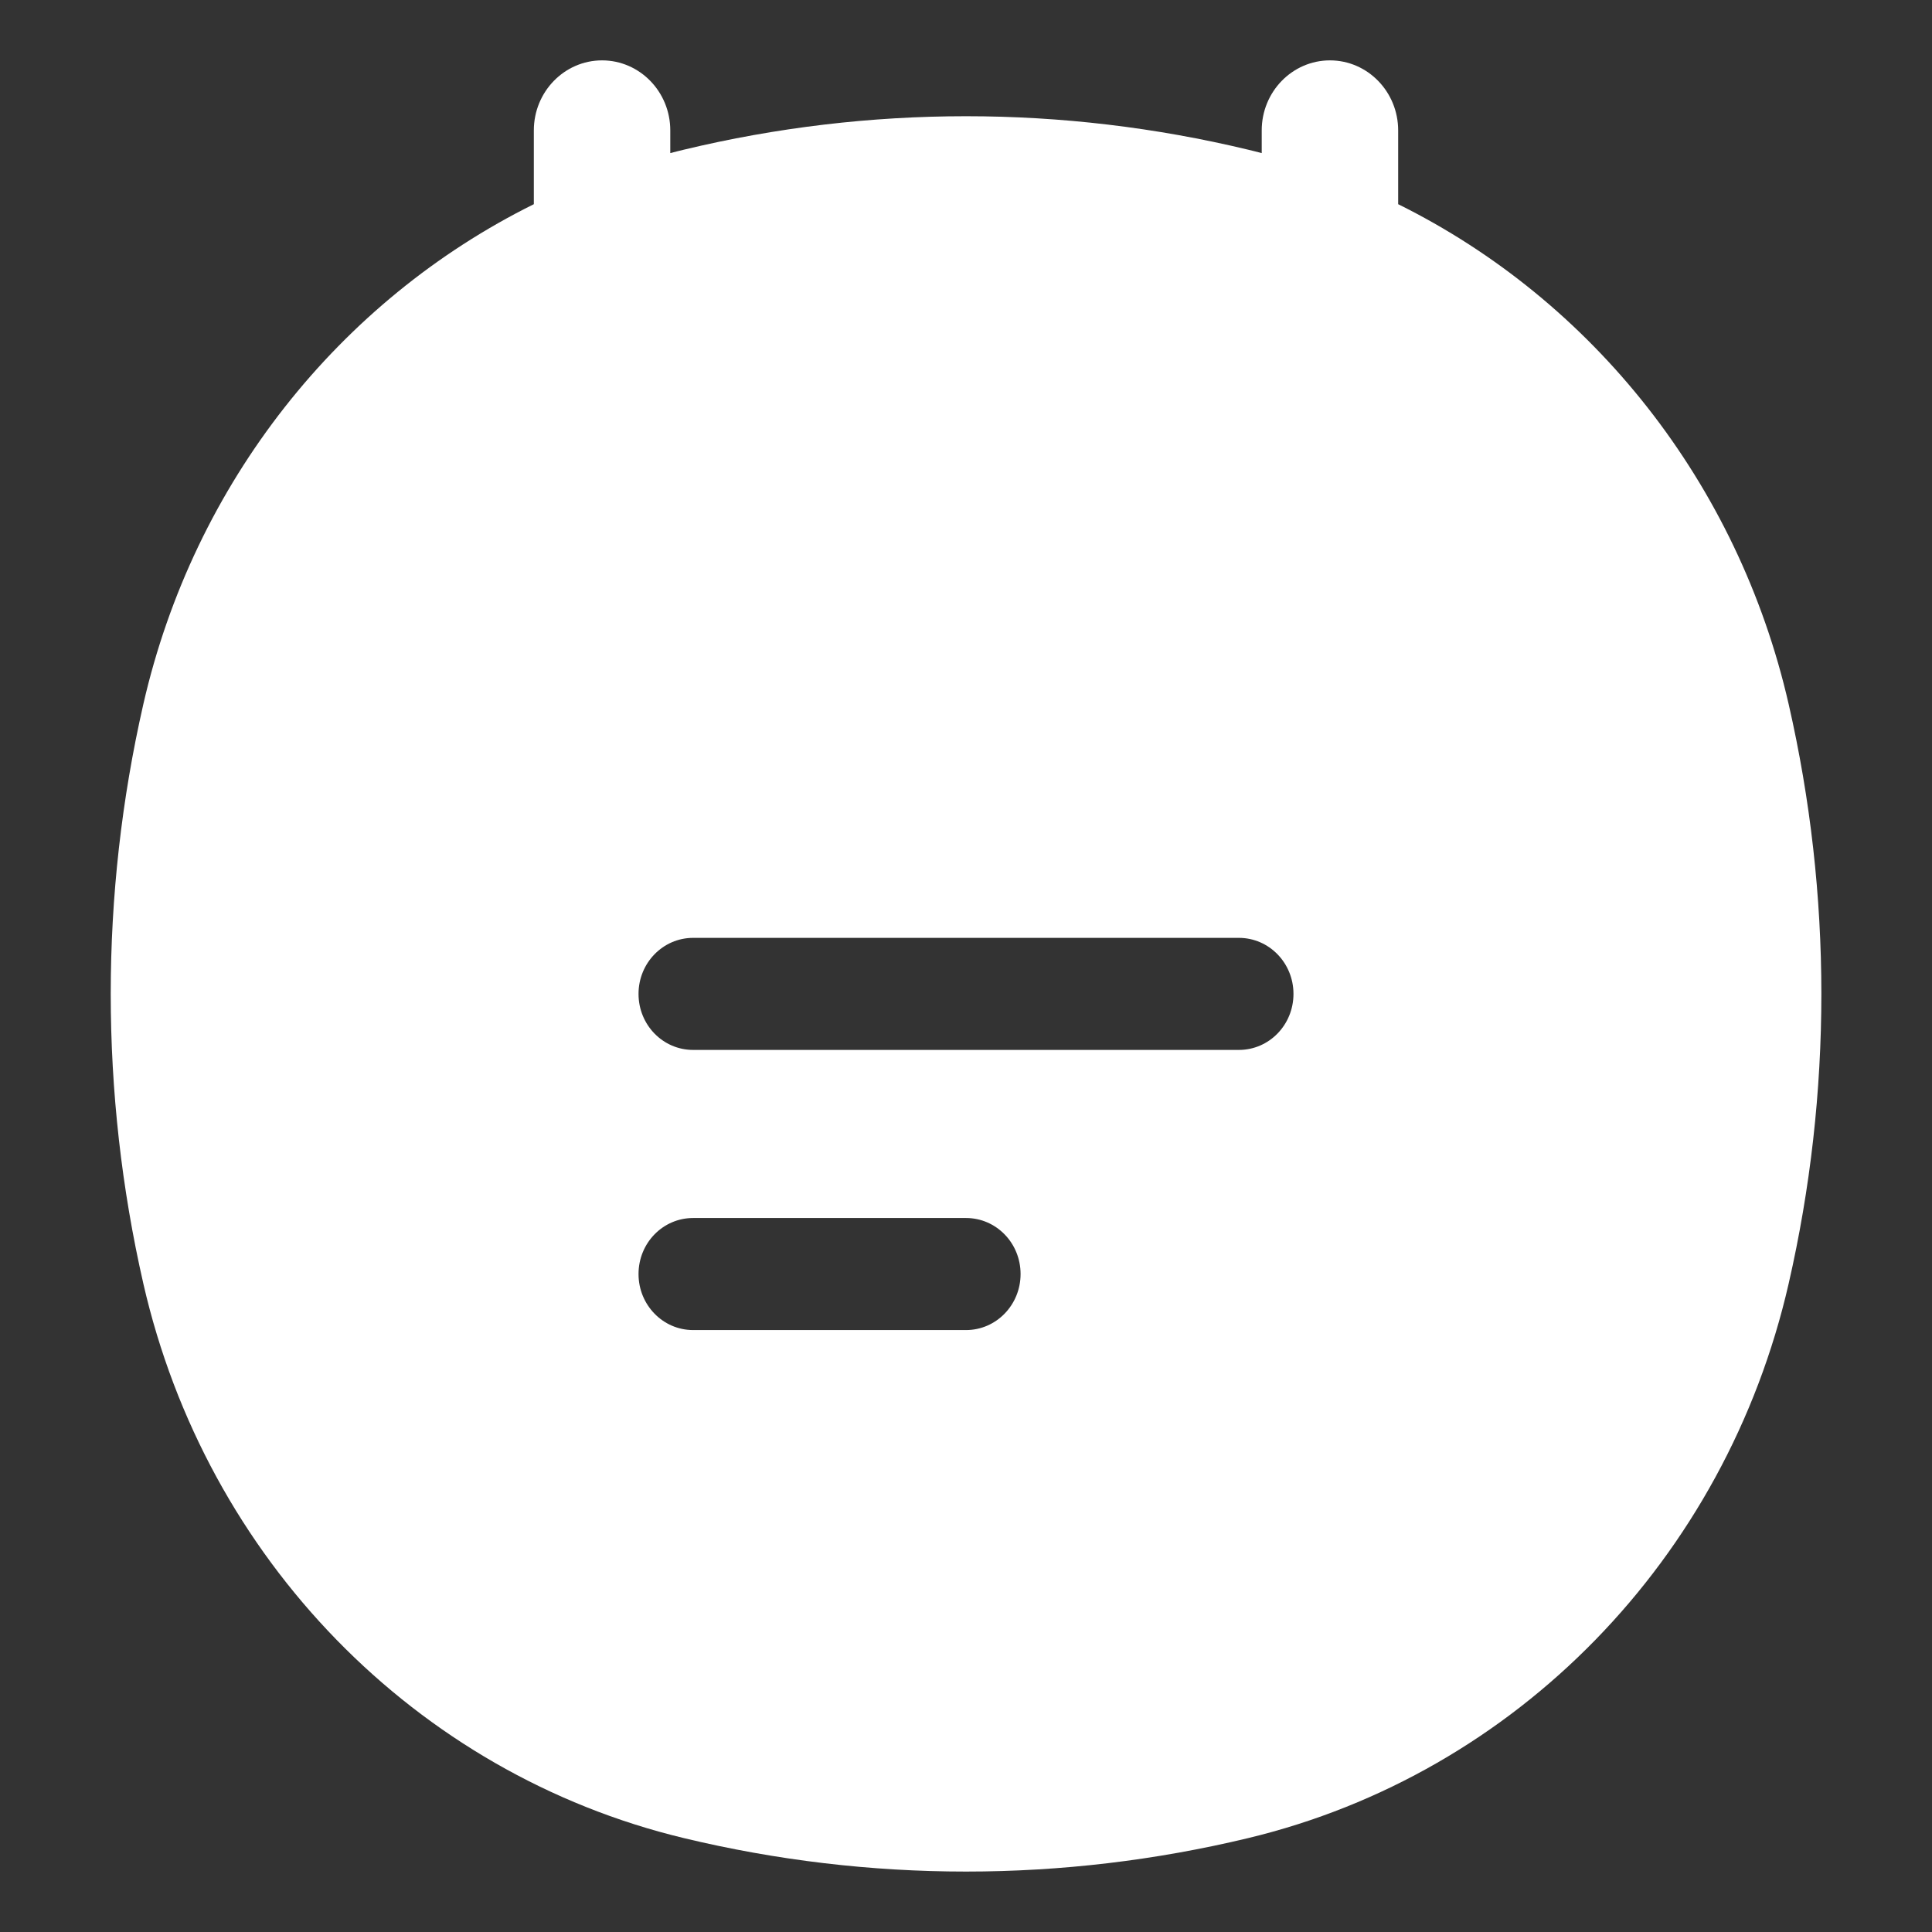<svg width="16" height="16" viewBox="0 0 16 16" fill="none" xmlns="http://www.w3.org/2000/svg">
<rect x="0" y="0" width="16" height="16" fill="#333333" stroke="none"/>
<path fill-rule="evenodd" clip-rule="evenodd" d="M5.551 1.08C5.551 0.76 5.298 0.5 4.986 0.5C4.674 0.5 4.421 0.76 4.421 1.08V1.691C2.81 2.489 1.606 3.999 1.187 5.832C0.827 7.41 0.827 9.052 1.187 10.63C1.708 12.909 3.442 14.688 5.662 15.222C7.2 15.592 8.8 15.592 10.338 15.222C12.558 14.688 14.292 12.909 14.813 10.63C15.174 9.052 15.174 7.41 14.813 5.832C14.394 3.999 13.19 2.489 11.579 1.691V1.08C11.579 0.76 11.326 0.5 11.014 0.5C10.702 0.5 10.449 0.76 10.449 1.08V1.268C10.412 1.258 10.375 1.249 10.338 1.24C8.8 0.87 7.2 0.87 5.662 1.24C5.625 1.249 5.588 1.258 5.551 1.268V1.08ZM5.288 8.231C5.288 7.975 5.49 7.767 5.74 7.767H10.26C10.51 7.767 10.712 7.975 10.712 8.231C10.712 8.488 10.51 8.695 10.26 8.695H5.74C5.49 8.695 5.288 8.488 5.288 8.231ZM5.288 10.551C5.288 10.294 5.49 10.087 5.74 10.087H8C8.25 10.087 8.452 10.294 8.452 10.551C8.452 10.807 8.25 11.015 8 11.015H5.74C5.49 11.015 5.288 10.807 5.288 10.551Z" fill="white"/>
</svg>
